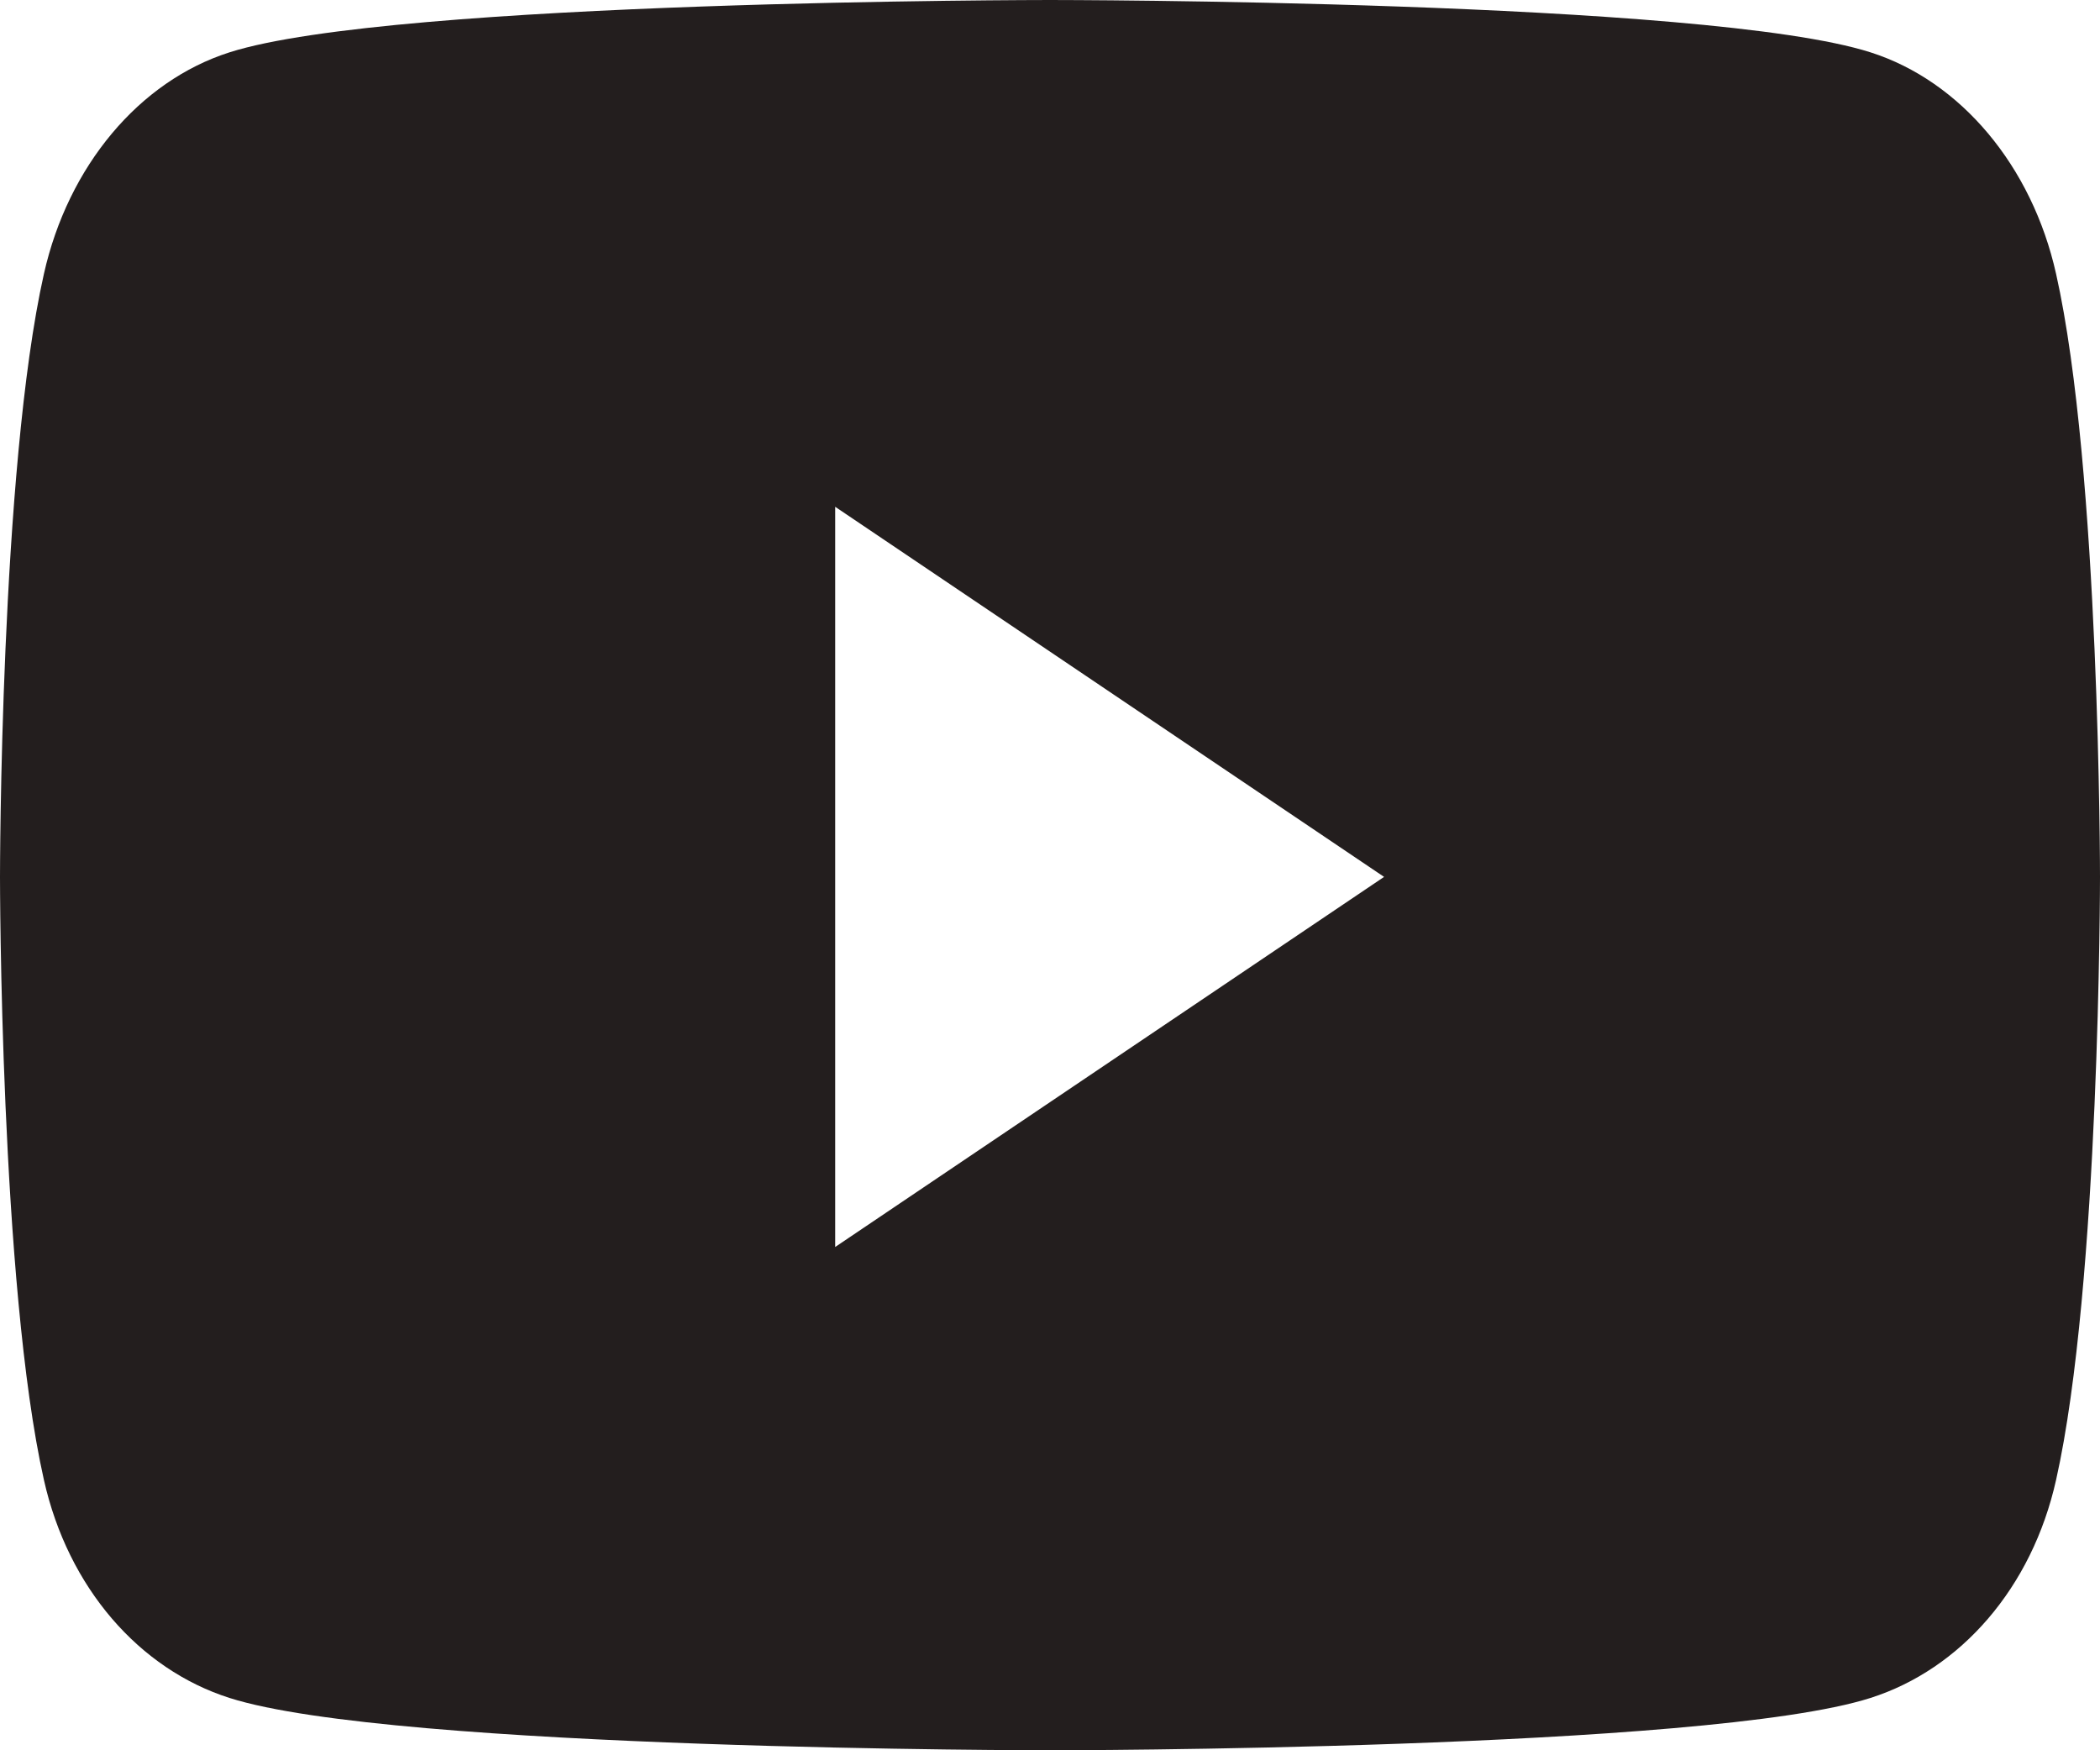 <svg width="24" height="20" viewBox="0 0 24 20" fill="none" xmlns="http://www.w3.org/2000/svg">
<path d="M23.498 3.129C23.223 1.898 22.409 0.927 21.377 0.598C19.505 0 12 0 12 0C12 0 4.495 0 2.623 0.598C1.591 0.927 0.778 1.898 0.502 3.129C0 5.362 0 10.02 0 10.02C0 10.02 0 14.678 0.502 16.911C0.778 18.143 1.591 19.073 2.623 19.402C4.495 20 12 20 12 20C12 20 19.505 20 21.377 19.402C22.409 19.073 23.223 18.143 23.498 16.911C24 14.678 24 10.02 24 10.02C24 10.02 24 5.362 23.498 3.129ZM9.545 14.249V5.791L15.818 10.02L9.545 14.249Z" fill="#231E1E"/>
</svg>
